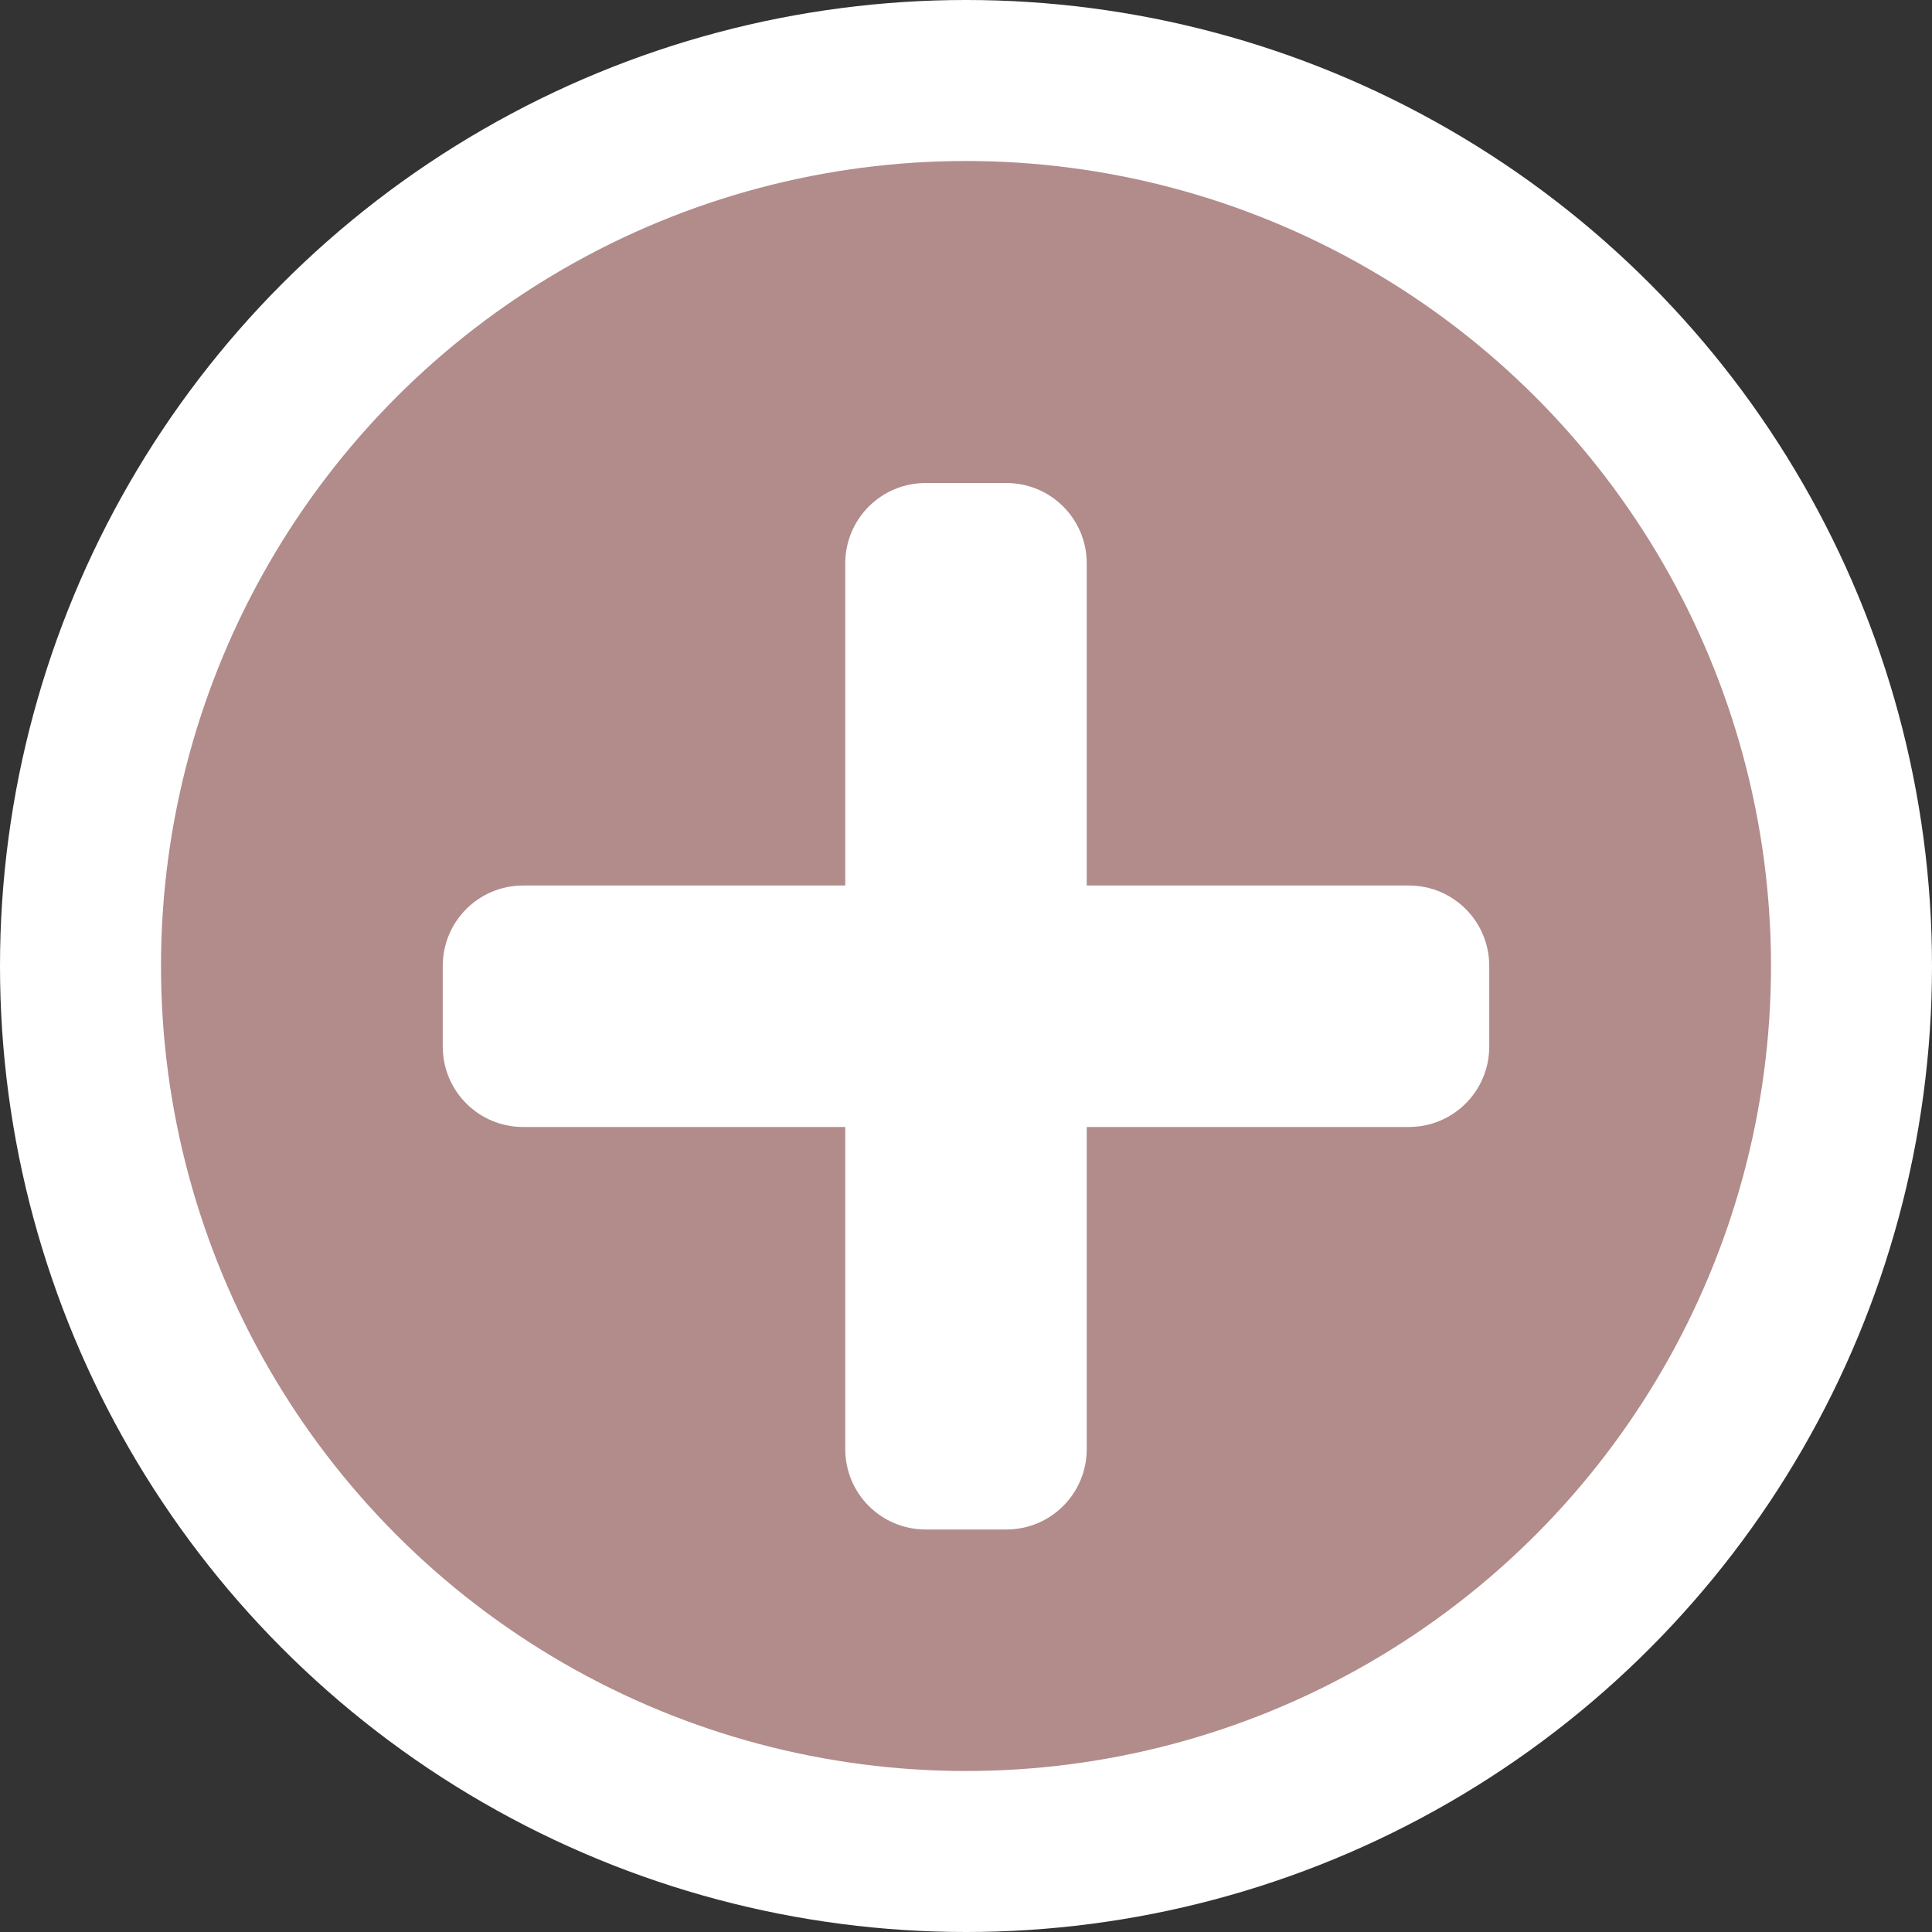 <?xml version="1.0" encoding="UTF-8" standalone="no"?>
<svg
   xmlns:dc="http://purl.org/dc/elements/1.1/"
   xmlns:cc="http://creativecommons.org/ns#"
   xmlns:rdf="http://www.w3.org/1999/02/22-rdf-syntax-ns#"
   xmlns:svg="http://www.w3.org/2000/svg"
   xmlns="http://www.w3.org/2000/svg"
   id="svg2"
   width="24"
   height="24"
   viewBox="0 0 24 24"
   version="1.1">
  <rect x="0" y="0" width="24" height="24" fill="#333333" stroke="none"/>
  <defs
     id="defs12" />
  <ellipse
     id="ellipse4"
     ry="12"
     rx="12"
     cy="12"
     cx="12"
     style="fill:#ffffff;stroke:none;" />
  <ellipse
     id="ellipse6"
     ry="10"
     rx="10"
     cy="12"
     cx="12"
     style="fill:#b28b8b;stroke:none;" />
  <g
     id="g8"
     transform="translate(4.5,5)">
    <path id="rect4194" d="M 7 1 C 6.446 1 6 1.446 6 2 L 6 6 L 2 6 C 1.446 6 1 6.446 1 7 L 1 8 C 1 8.554 1.446 9 2 9 L 6 9 L 6 13 C 6 13.554 6.446 14 7 14 L 8 14 C 8.554 14 9 13.554 9 13 L 9 9 L 13 9 C 13.554 9 14 8.554 14 8 L 14 7 C 14 6.446 13.554 6 13 6 L 9 6 L 9 2 C 9 1.446 8.554 1 8 1 L 7 1 z "     style="opacity:1;fill:#ffffff;fill-opacity:1;stroke:none;stroke-width:3;stroke-linecap:round;stroke-linejoin:round;stroke-miterlimit:4;stroke-dasharray:none;stroke-dashoffset:0;stroke-opacity:1;marker:none" />
  </g>
</svg>
